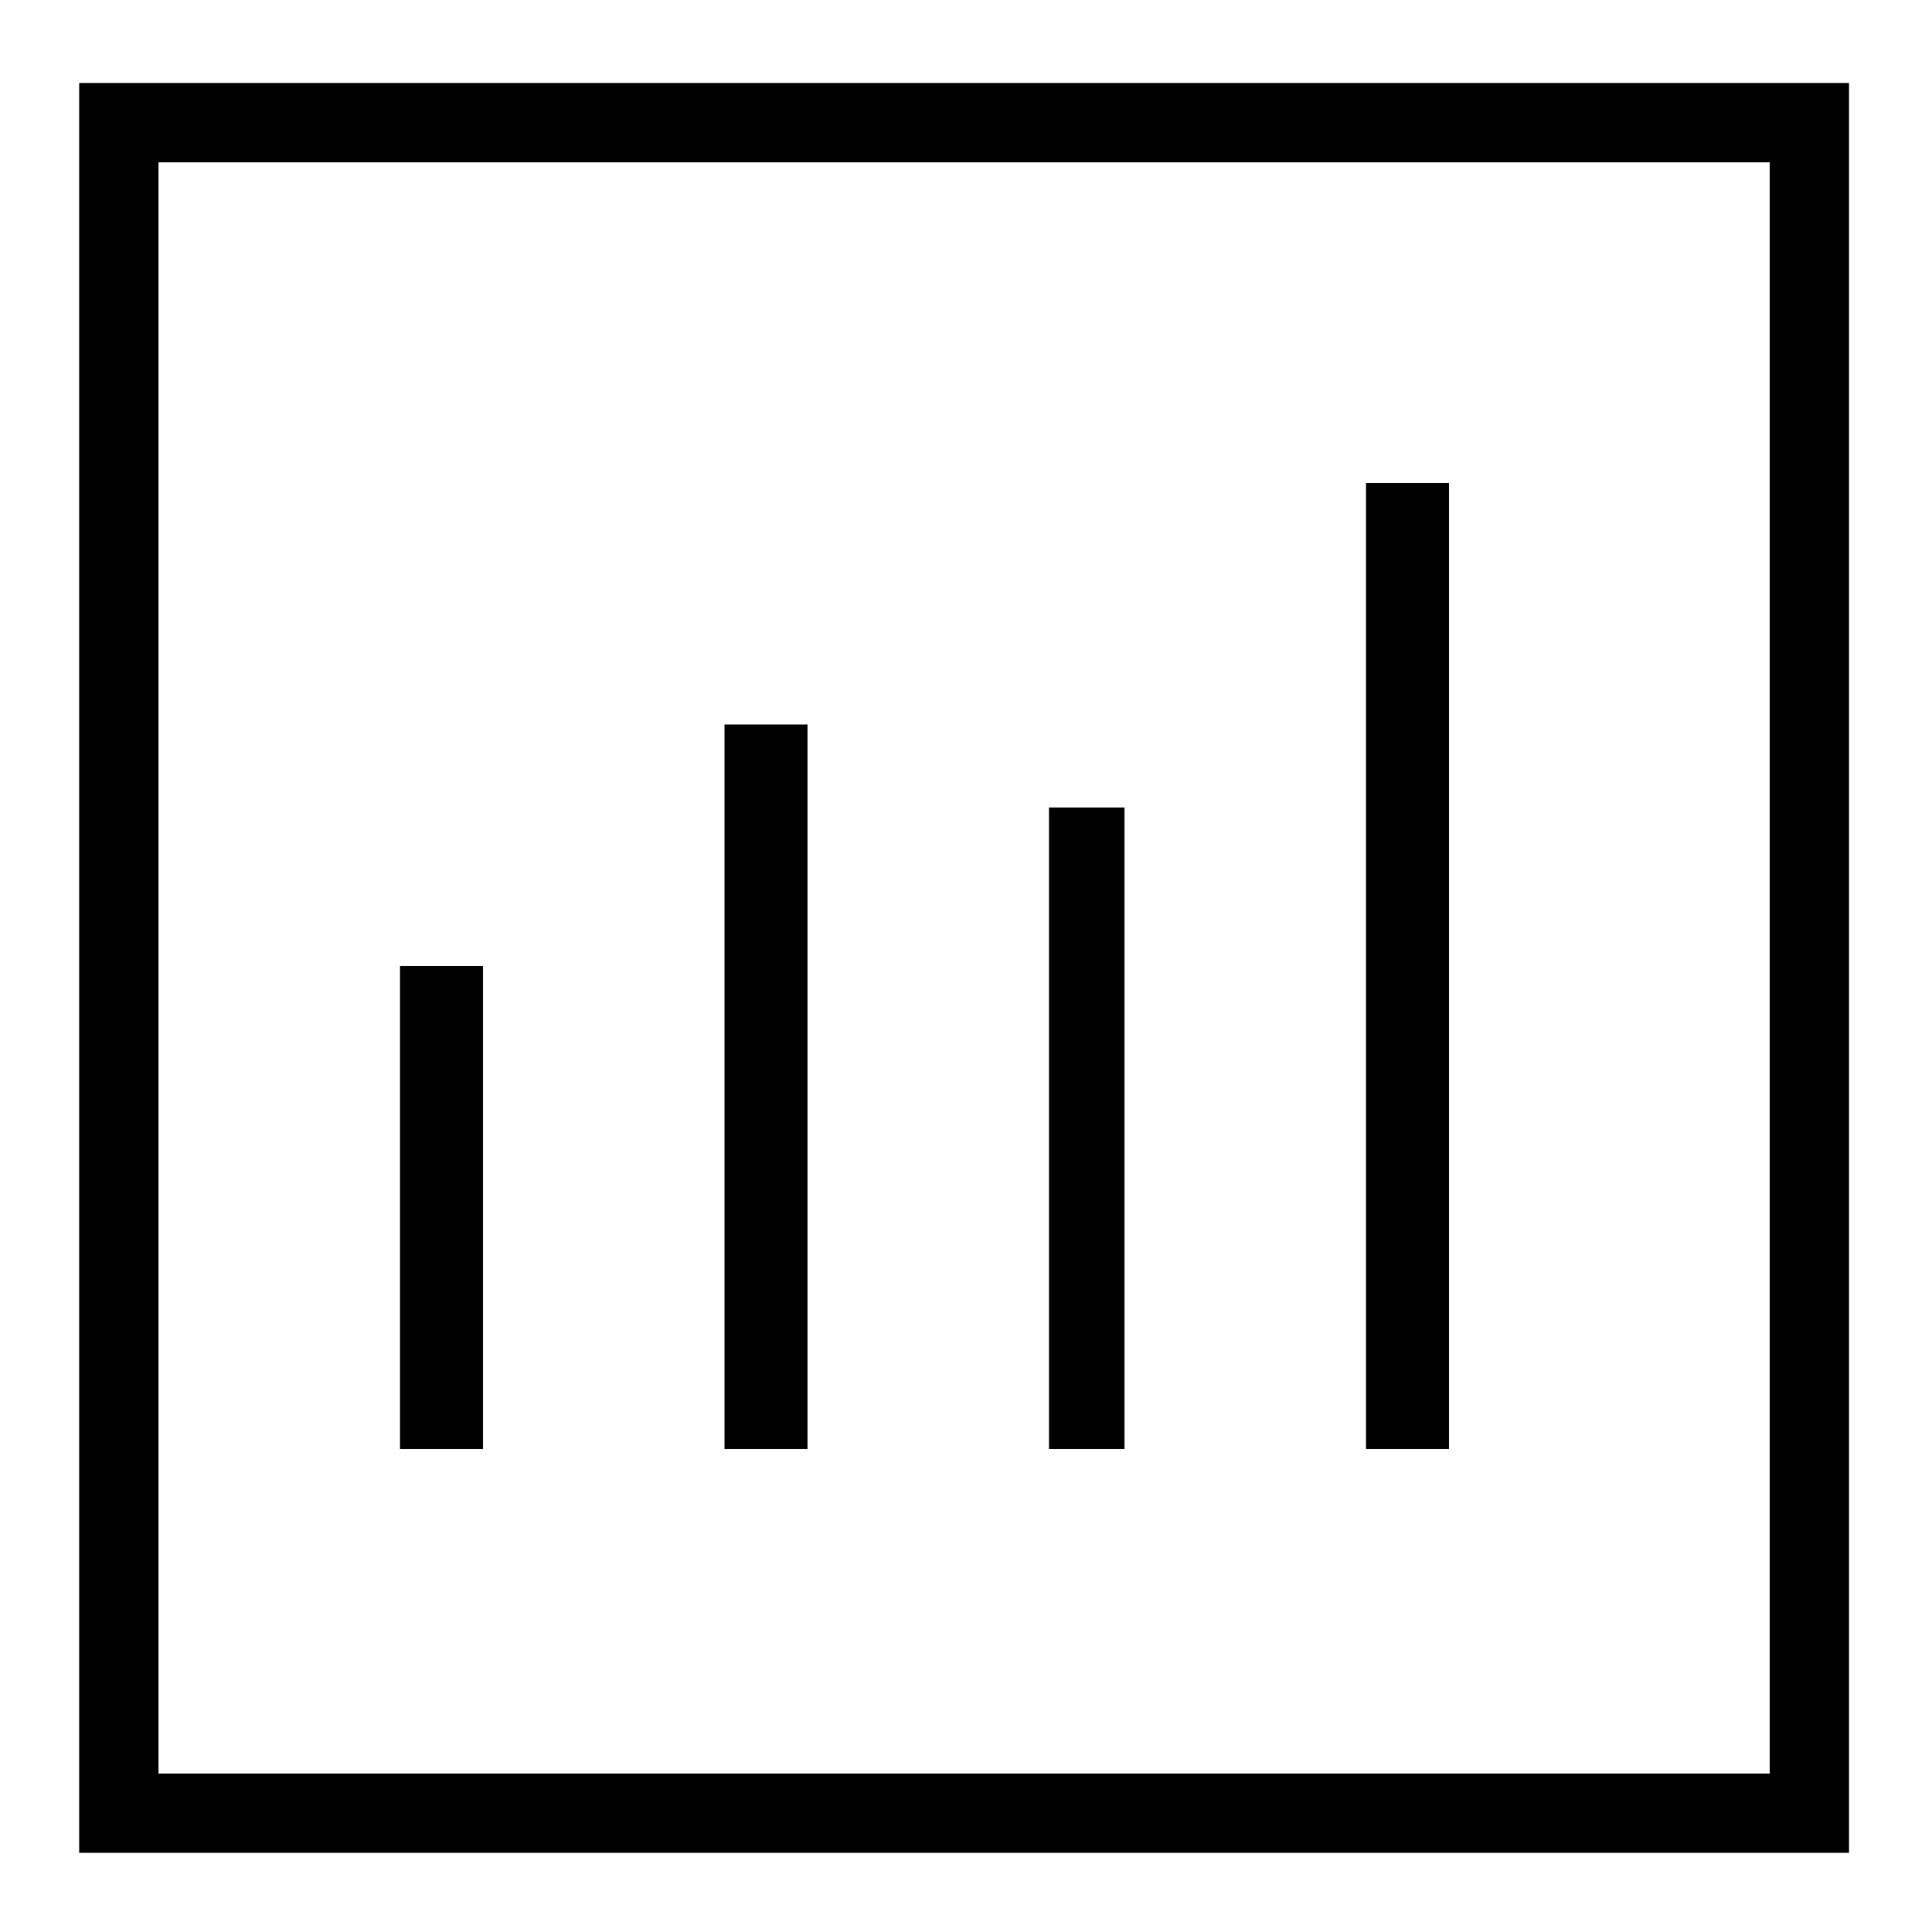 <!-- Generated by IcoMoon.io -->
<svg version="1.1" xmlns="http://www.w3.org/2000/svg" width="32" height="32" viewBox="0 0 32 32">
<title>fontello-22</title>
<path d="M29.313 2.688v26.688h-26.688v-26.688h26.688M30.625 1.375h-29.313v29.313h29.313zM18.625 13.375h-1.25v10.625h1.25zM13.375 12h-1.375v12h1.375zM8 16h-1.375v8h1.375zM24 8h-1.375v16h1.375z"></path>
</svg>

